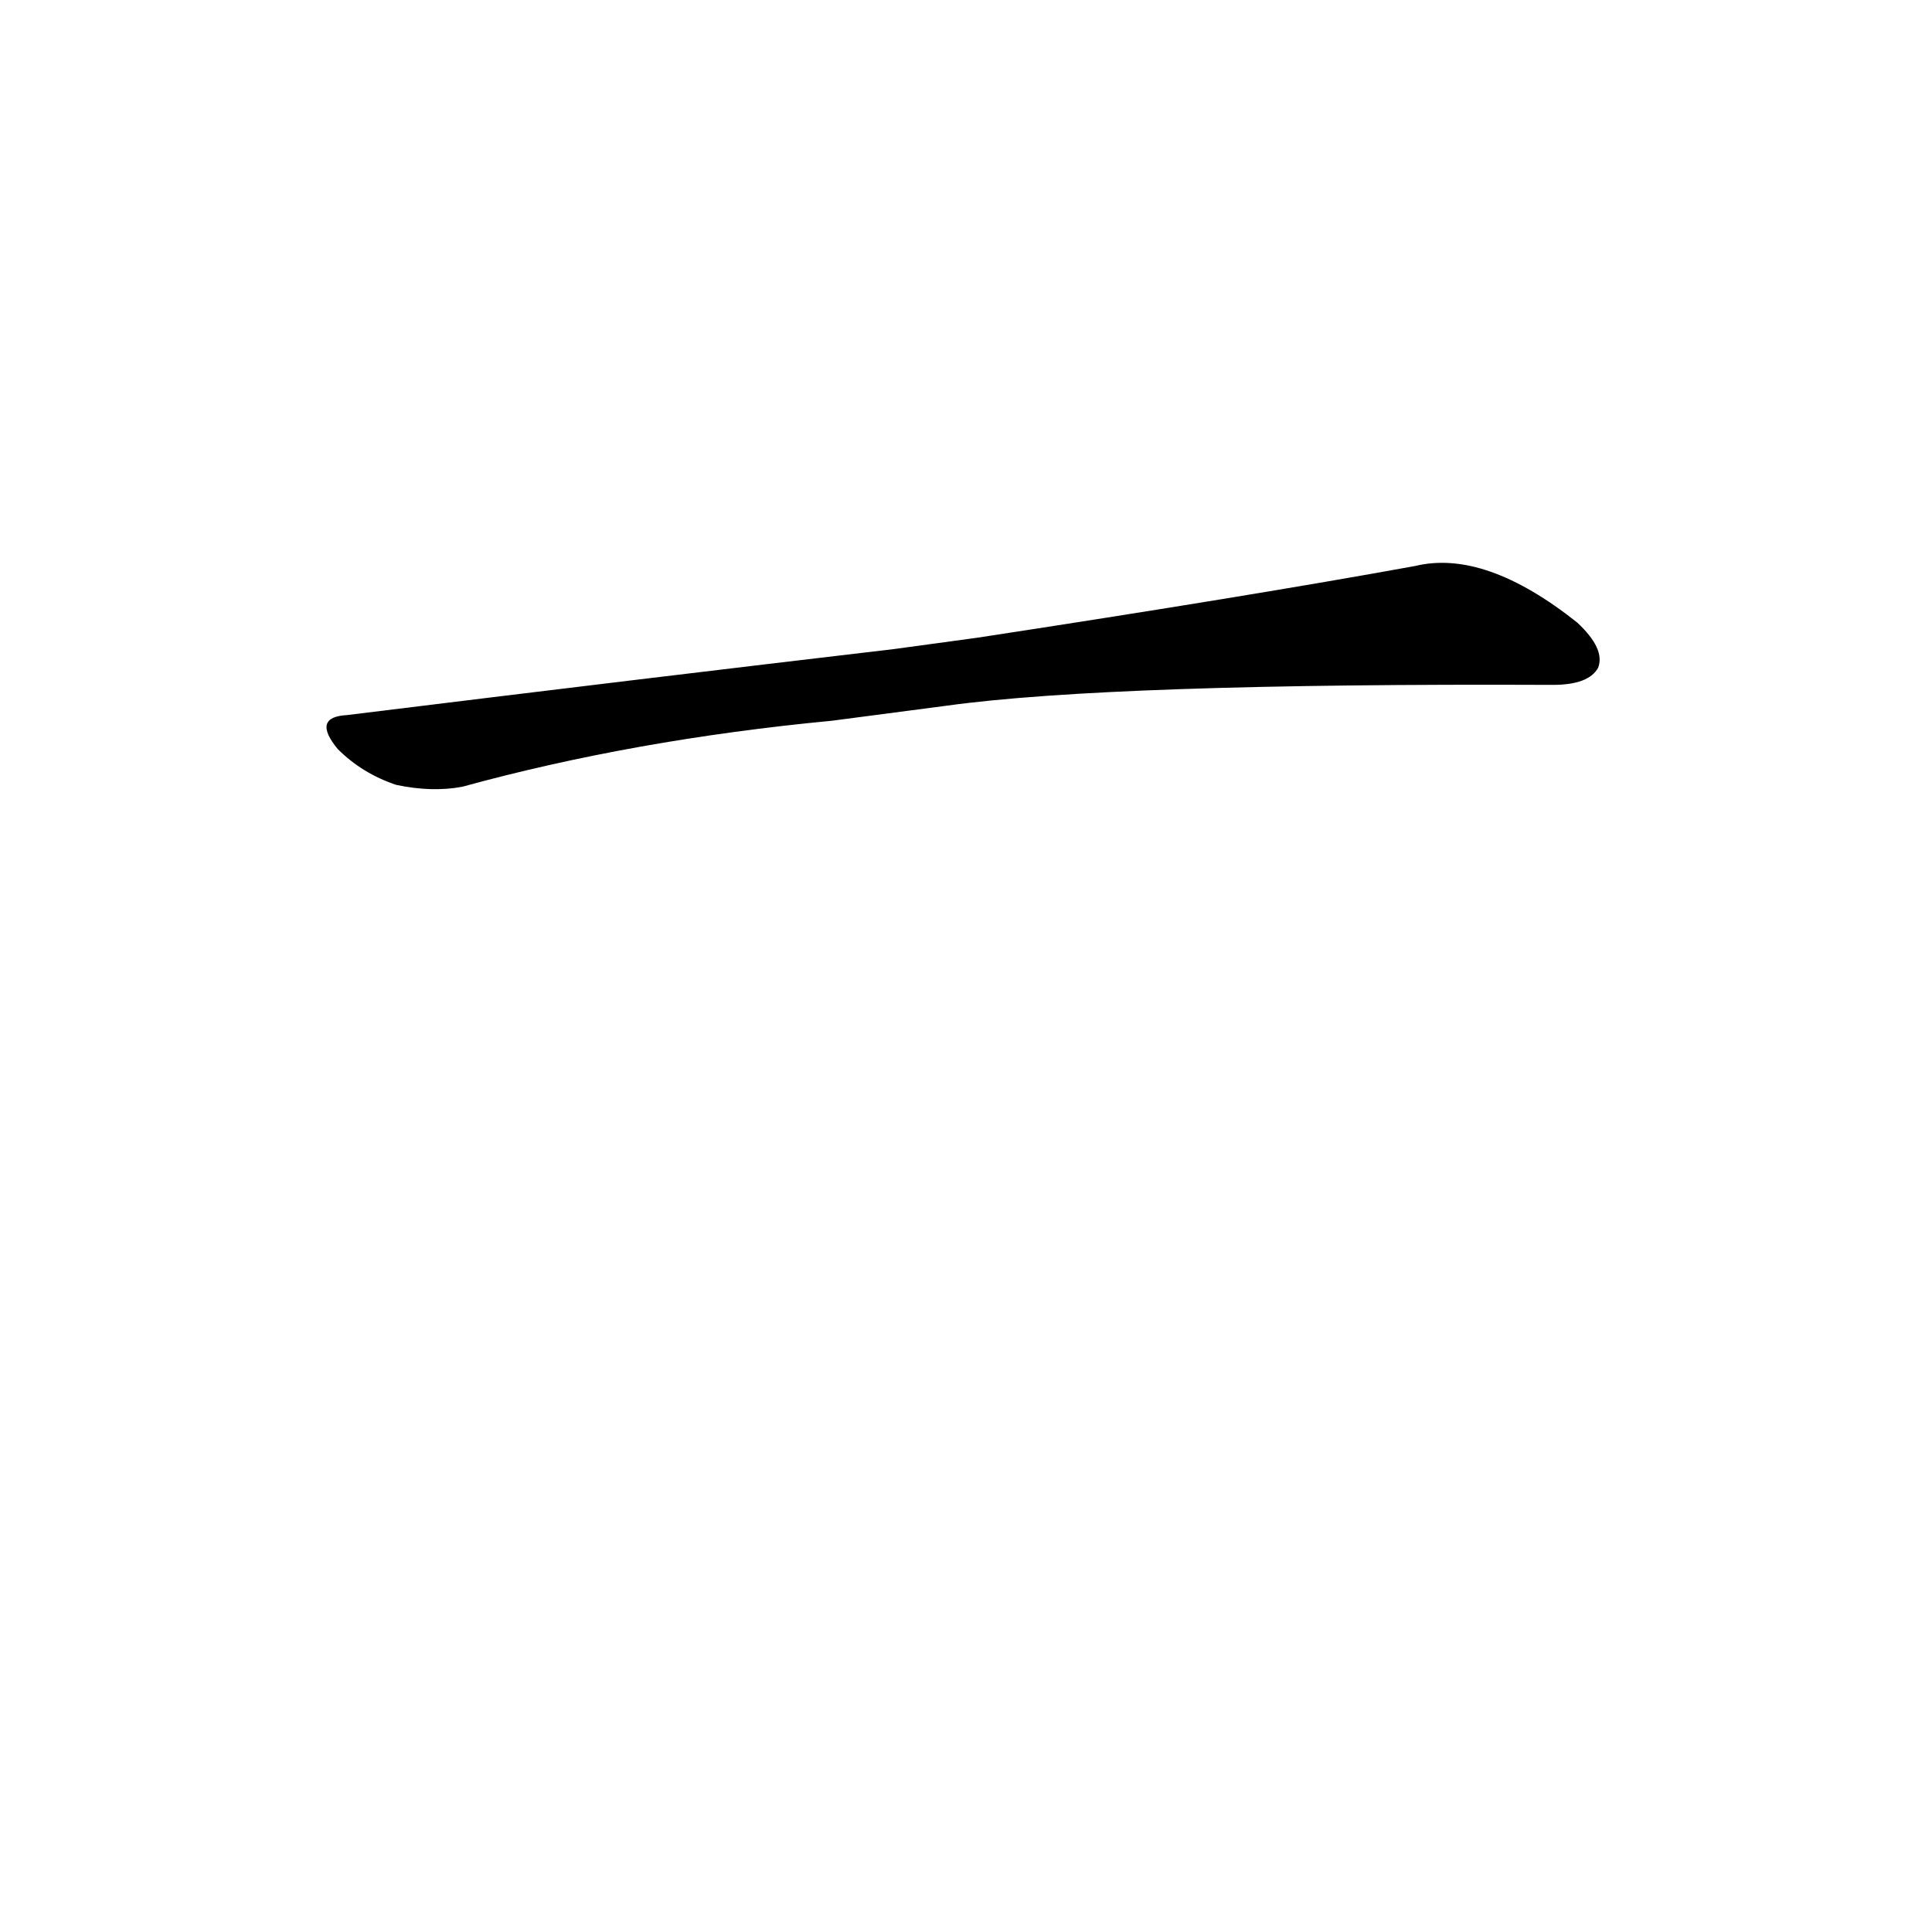 <?xml version='1.0' encoding='utf-8'?>
<svg xmlns="http://www.w3.org/2000/svg" version="1.1" viewBox="0 0 1024 1024"><g transform="scale(1, -1) translate(0, -900)"><path d="M 502 526 Q 589 538 823 537 Q 842 537 847 546 Q 851 556 836 570 Q 787 609 750 600 Q 662 584 518 562 L 474 556 Q 338 540 184 521 Q 165 520 179 503 Q 192 490 210 484 Q 229 480 245 483 Q 336 508 441 518 L 502 526 Z" fill="black" /></g></svg>
